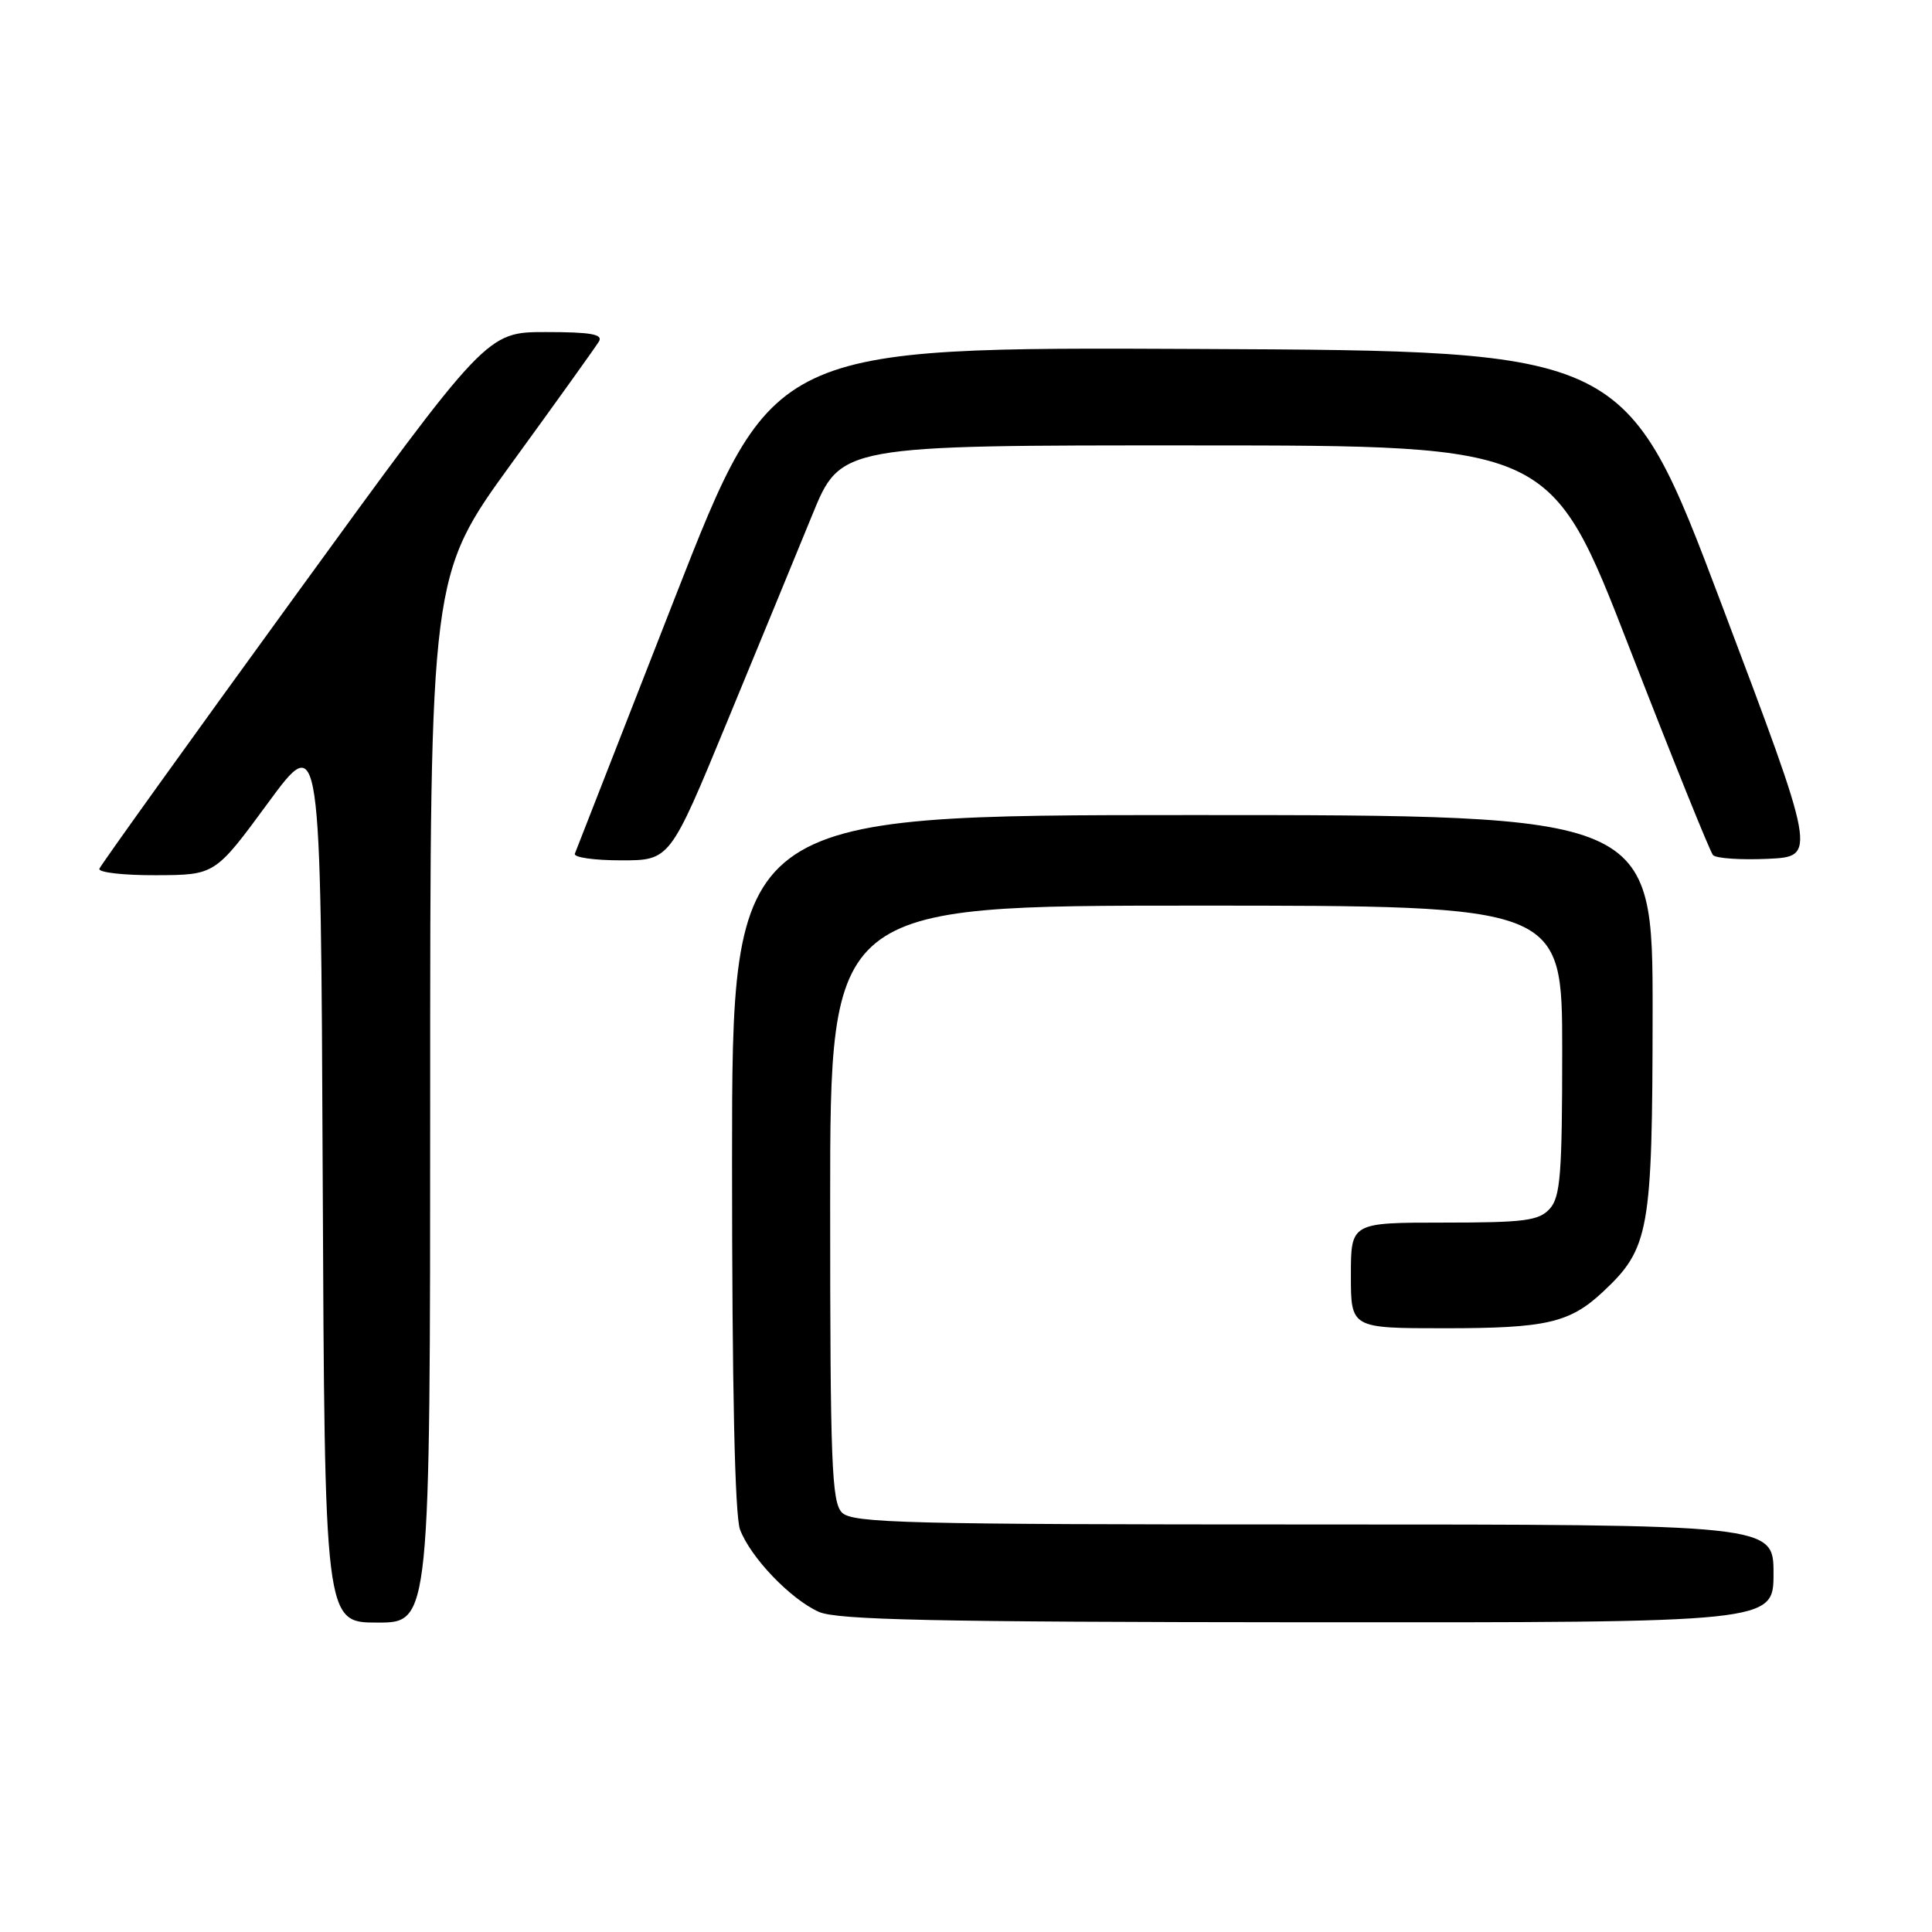 <?xml version="1.0" encoding="UTF-8" standalone="no"?>
<!DOCTYPE svg PUBLIC "-//W3C//DTD SVG 1.1//EN" "http://www.w3.org/Graphics/SVG/1.1/DTD/svg11.dtd" >
<svg xmlns="http://www.w3.org/2000/svg" xmlns:xlink="http://www.w3.org/1999/xlink" version="1.1" viewBox="0 0 256 256">
 <g >
 <path fill="currentColor"
d=" M 57.00 145.63 C 57.00 76.26 57.00 76.26 67.80 61.38 C 73.75 53.20 78.95 45.94 79.36 45.25 C 79.94 44.29 78.29 44.00 72.31 44.00 C 64.50 44.00 64.50 44.00 39.00 79.11 C 24.97 98.42 13.35 114.62 13.17 115.11 C 12.98 115.60 16.36 115.99 20.67 115.97 C 28.50 115.94 28.50 115.94 35.50 106.41 C 42.50 96.88 42.50 96.88 42.76 155.94 C 43.02 215.00 43.02 215.00 50.01 215.00 C 57.00 215.00 57.00 215.00 57.00 145.63 Z  M 235.00 208.50 C 235.00 202.00 235.00 202.00 174.07 202.00 C 120.02 202.00 112.97 201.82 111.57 200.43 C 110.20 199.05 110.00 193.94 110.00 159.43 C 110.00 120.00 110.00 120.00 158.50 120.00 C 207.00 120.00 207.00 120.00 207.00 139.17 C 207.00 155.61 206.76 158.60 205.35 160.17 C 203.91 161.75 202.03 162.00 191.35 162.00 C 179.00 162.00 179.00 162.00 179.00 169.00 C 179.00 176.00 179.00 176.00 191.43 176.00 C 204.91 176.00 207.98 175.29 212.38 171.19 C 218.56 165.41 218.95 163.19 218.98 134.25 C 219.00 108.00 219.00 108.00 158.00 108.00 C 97.00 108.00 97.00 108.00 97.00 153.93 C 97.00 183.89 97.37 200.85 98.06 202.68 C 99.46 206.38 104.74 211.89 108.50 213.58 C 110.90 214.65 123.79 214.93 173.25 214.96 C 235.00 215.00 235.00 215.00 235.00 208.50 Z  M 96.30 95.75 C 100.45 85.71 105.54 73.33 107.62 68.25 C 111.39 59.00 111.39 59.00 158.45 59.02 C 205.50 59.03 205.50 59.03 215.88 85.77 C 221.59 100.47 226.58 112.86 226.98 113.30 C 227.37 113.74 230.63 113.96 234.22 113.80 C 240.74 113.50 240.74 113.50 228.09 80.00 C 215.44 46.50 215.44 46.50 158.93 46.24 C 102.43 45.98 102.43 45.98 89.46 79.12 C 82.33 97.34 76.35 112.64 76.17 113.12 C 75.98 113.61 78.74 114.00 82.30 114.00 C 88.77 114.00 88.77 114.00 96.30 95.75 Z "/>
</g>
</svg>